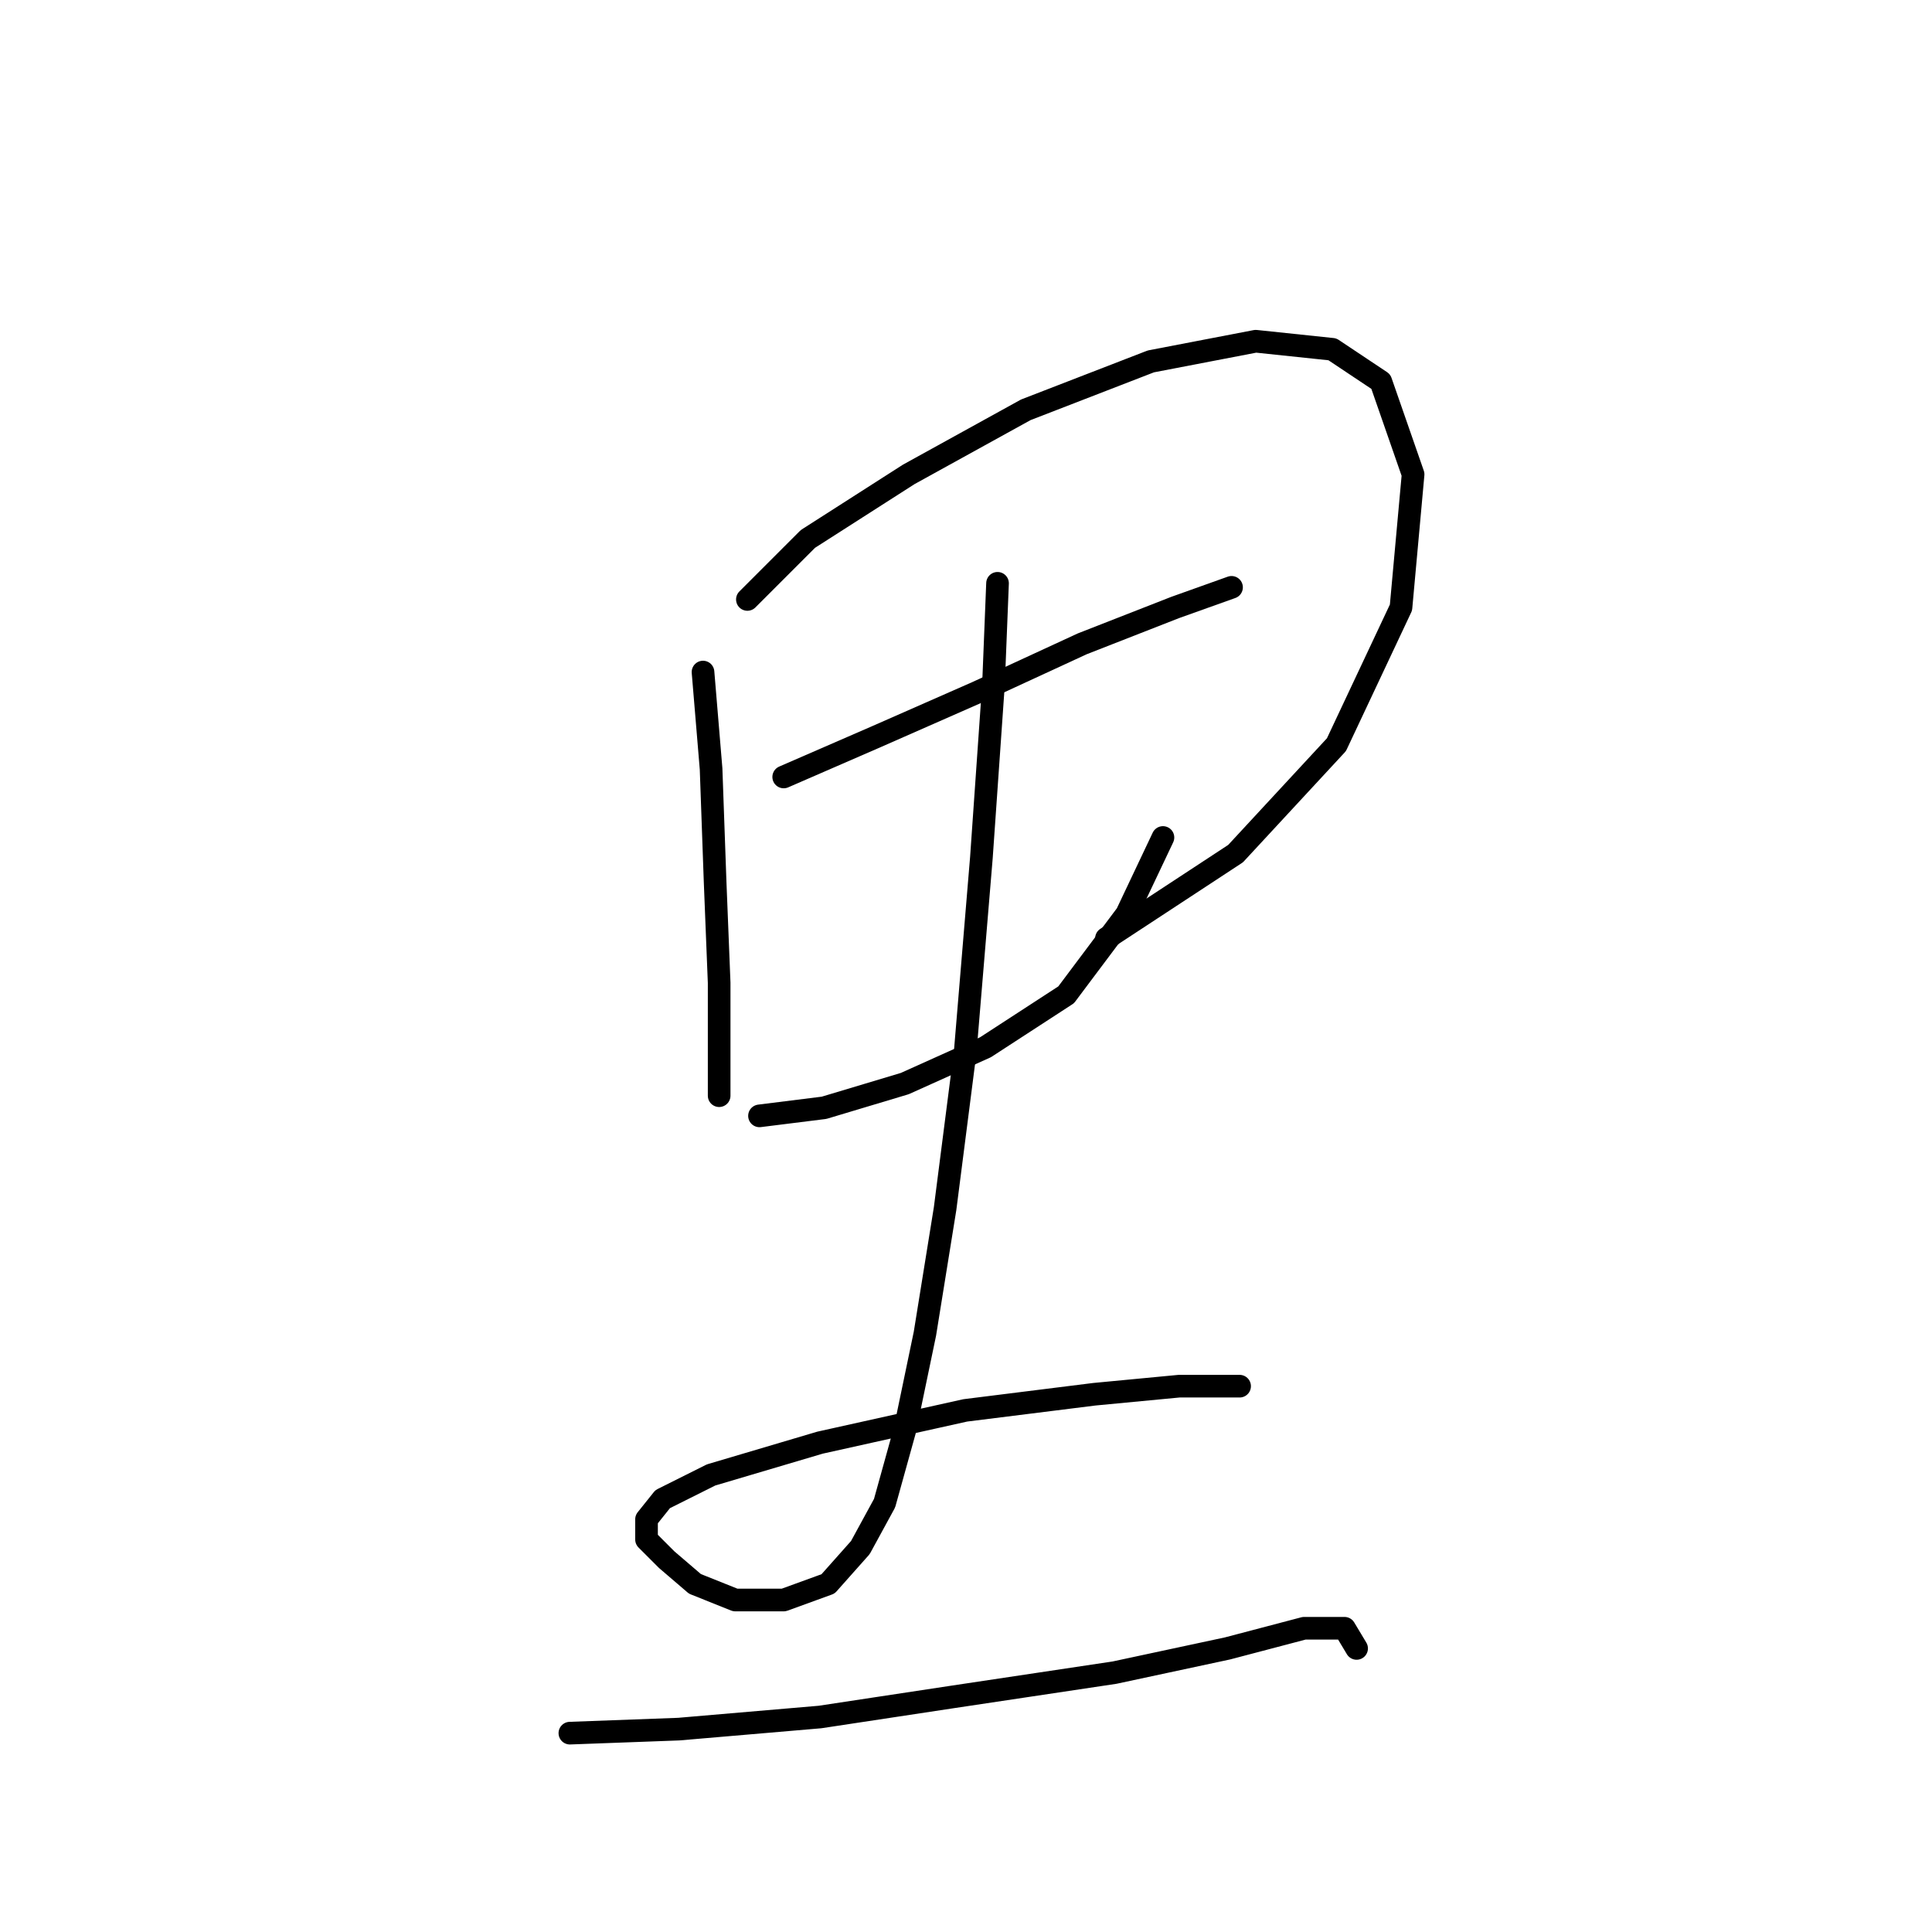 <?xml version="1.0" standalone="no"?>
    <svg width="256" height="256" xmlns="http://www.w3.org/2000/svg" version="1.1">
    <polyline stroke="black" stroke-width="3" stroke-linecap="round" fill="transparent" stroke-linejoin="round" points="93.153 89.052 94.222 101.883 94.757 116.851 95.291 130.216 95.291 139.304 95.291 145.185 95.291 145.185 " />
        <polyline stroke="black" stroke-width="3" stroke-linecap="round" fill="transparent" stroke-linejoin="round" points="99.033 79.43 107.052 71.411 120.417 62.857 135.921 54.303 152.493 47.888 166.393 45.215 176.55 46.284 182.965 50.561 187.242 62.857 185.638 80.499 177.085 98.675 163.72 113.109 146.612 124.336 146.612 124.336 " />
        <polyline stroke="black" stroke-width="3" stroke-linecap="round" fill="transparent" stroke-linejoin="round" points="103.845 102.952 116.14 97.606 129.505 91.725 143.405 85.31 155.701 80.499 163.185 77.826 163.185 77.826 " />
        <polyline stroke="black" stroke-width="3" stroke-linecap="round" fill="transparent" stroke-linejoin="round" points="100.637 147.858 109.191 146.789 119.883 143.581 130.575 138.77 141.267 131.82 149.285 121.128 154.097 110.971 154.097 110.971 " />
        <polyline stroke="black" stroke-width="3" stroke-linecap="round" fill="transparent" stroke-linejoin="round" points="132.178 77.291 131.644 90.656 130.04 113.644 127.902 139.304 125.229 160.154 122.556 176.726 119.883 189.557 117.21 199.179 114.002 205.06 109.725 209.871 103.845 212.01 97.43 212.01 92.084 209.871 88.341 206.664 85.668 203.991 85.668 201.318 87.807 198.645 94.222 195.437 108.656 191.16 127.902 186.884 145.009 184.745 156.235 183.676 161.581 183.676 164.254 183.676 164.254 183.676 " />
        <polyline stroke="black" stroke-width="3" stroke-linecap="round" fill="transparent" stroke-linejoin="round" points="75.511 229.651 89.945 229.117 108.656 227.513 126.298 224.84 147.682 221.633 162.65 218.425 172.808 215.752 178.154 215.752 179.758 218.425 179.758 218.425 " />
        </svg>